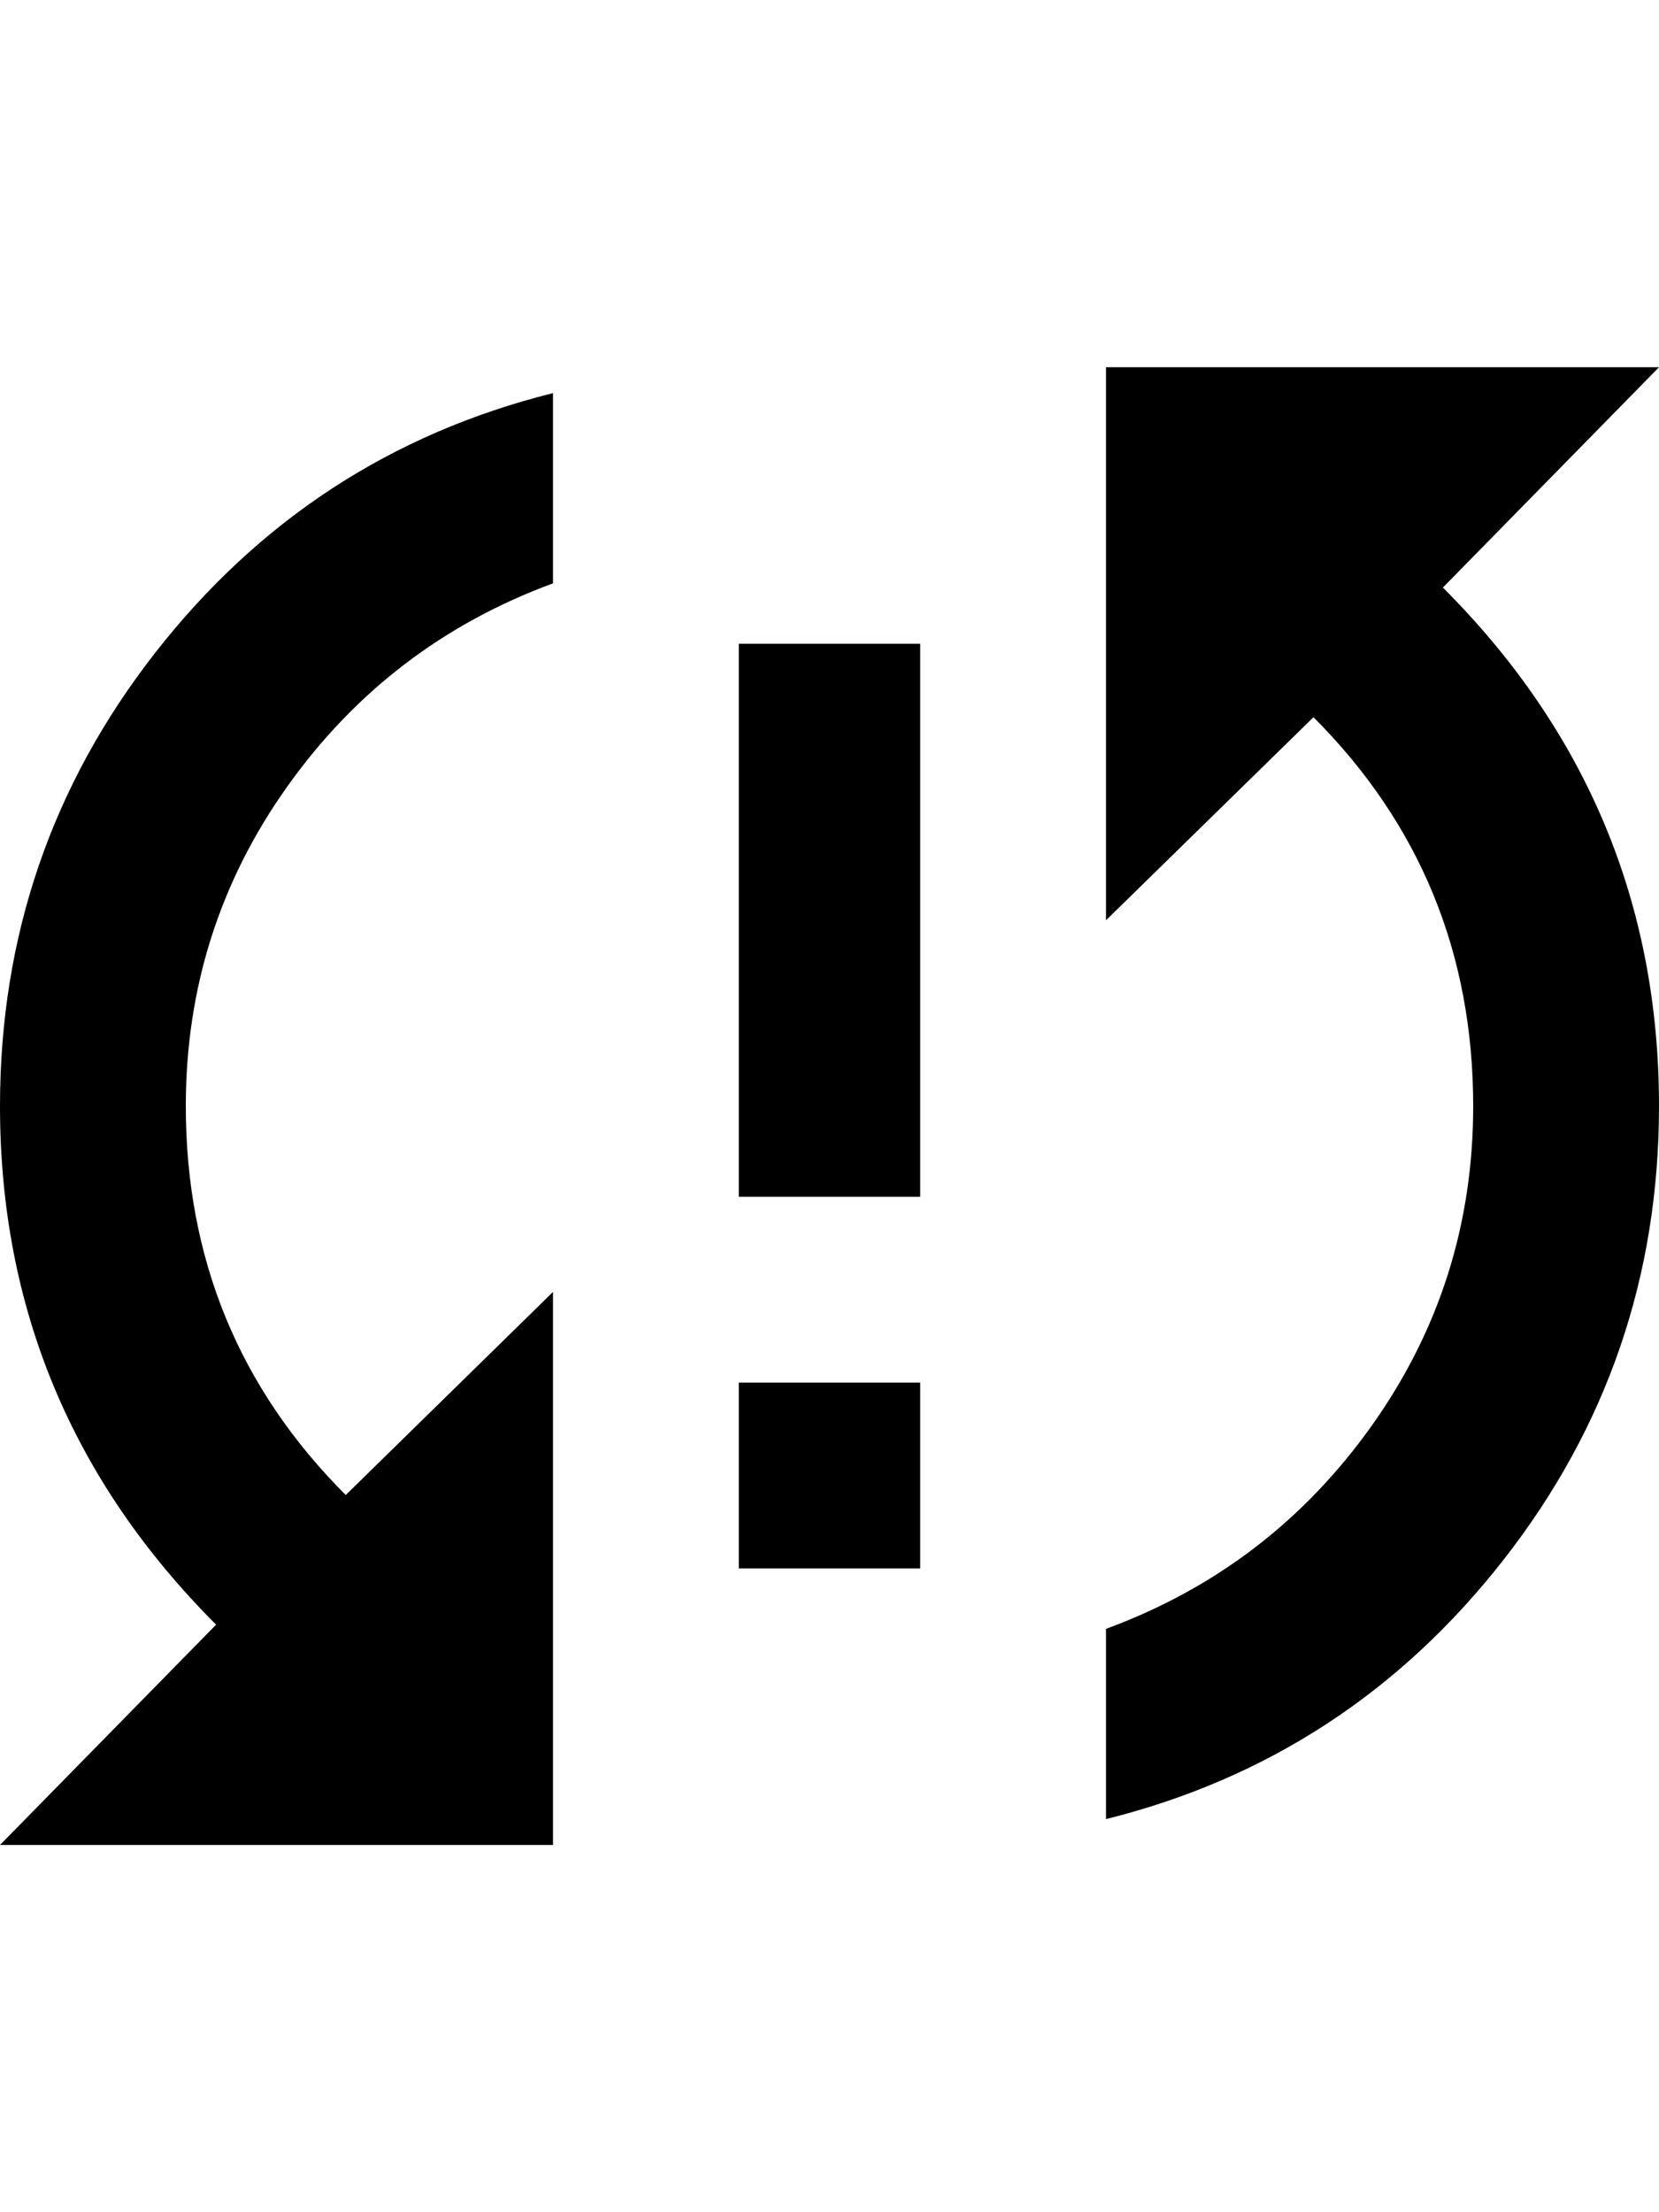 <svg height="1000" width="750.0" xmlns="http://www.w3.org/2000/svg"><path d="m0 500q0-115.2 70.3-205.1t179.7-117.2v86q-74.2 27.3-120.1 91.8t-45.9 144.5q0 103.5 72.3 175.8l93.7-91.8v250h-250l97.7-99.6q-97.7-97.7-97.7-234.4z m334 209v-84h82v84h-82z m416-543l-97.7 99.6q97.7 97.7 97.7 234.4 0 115.2-70.3 205.1t-179.7 117.2v-86q74.2-27.3 120.1-91.8t45.9-144.5q0-103.5-72.2-175.8l-93.8 91.8v-250h250z m-416 375v-250h82v250h-82z" /></svg>